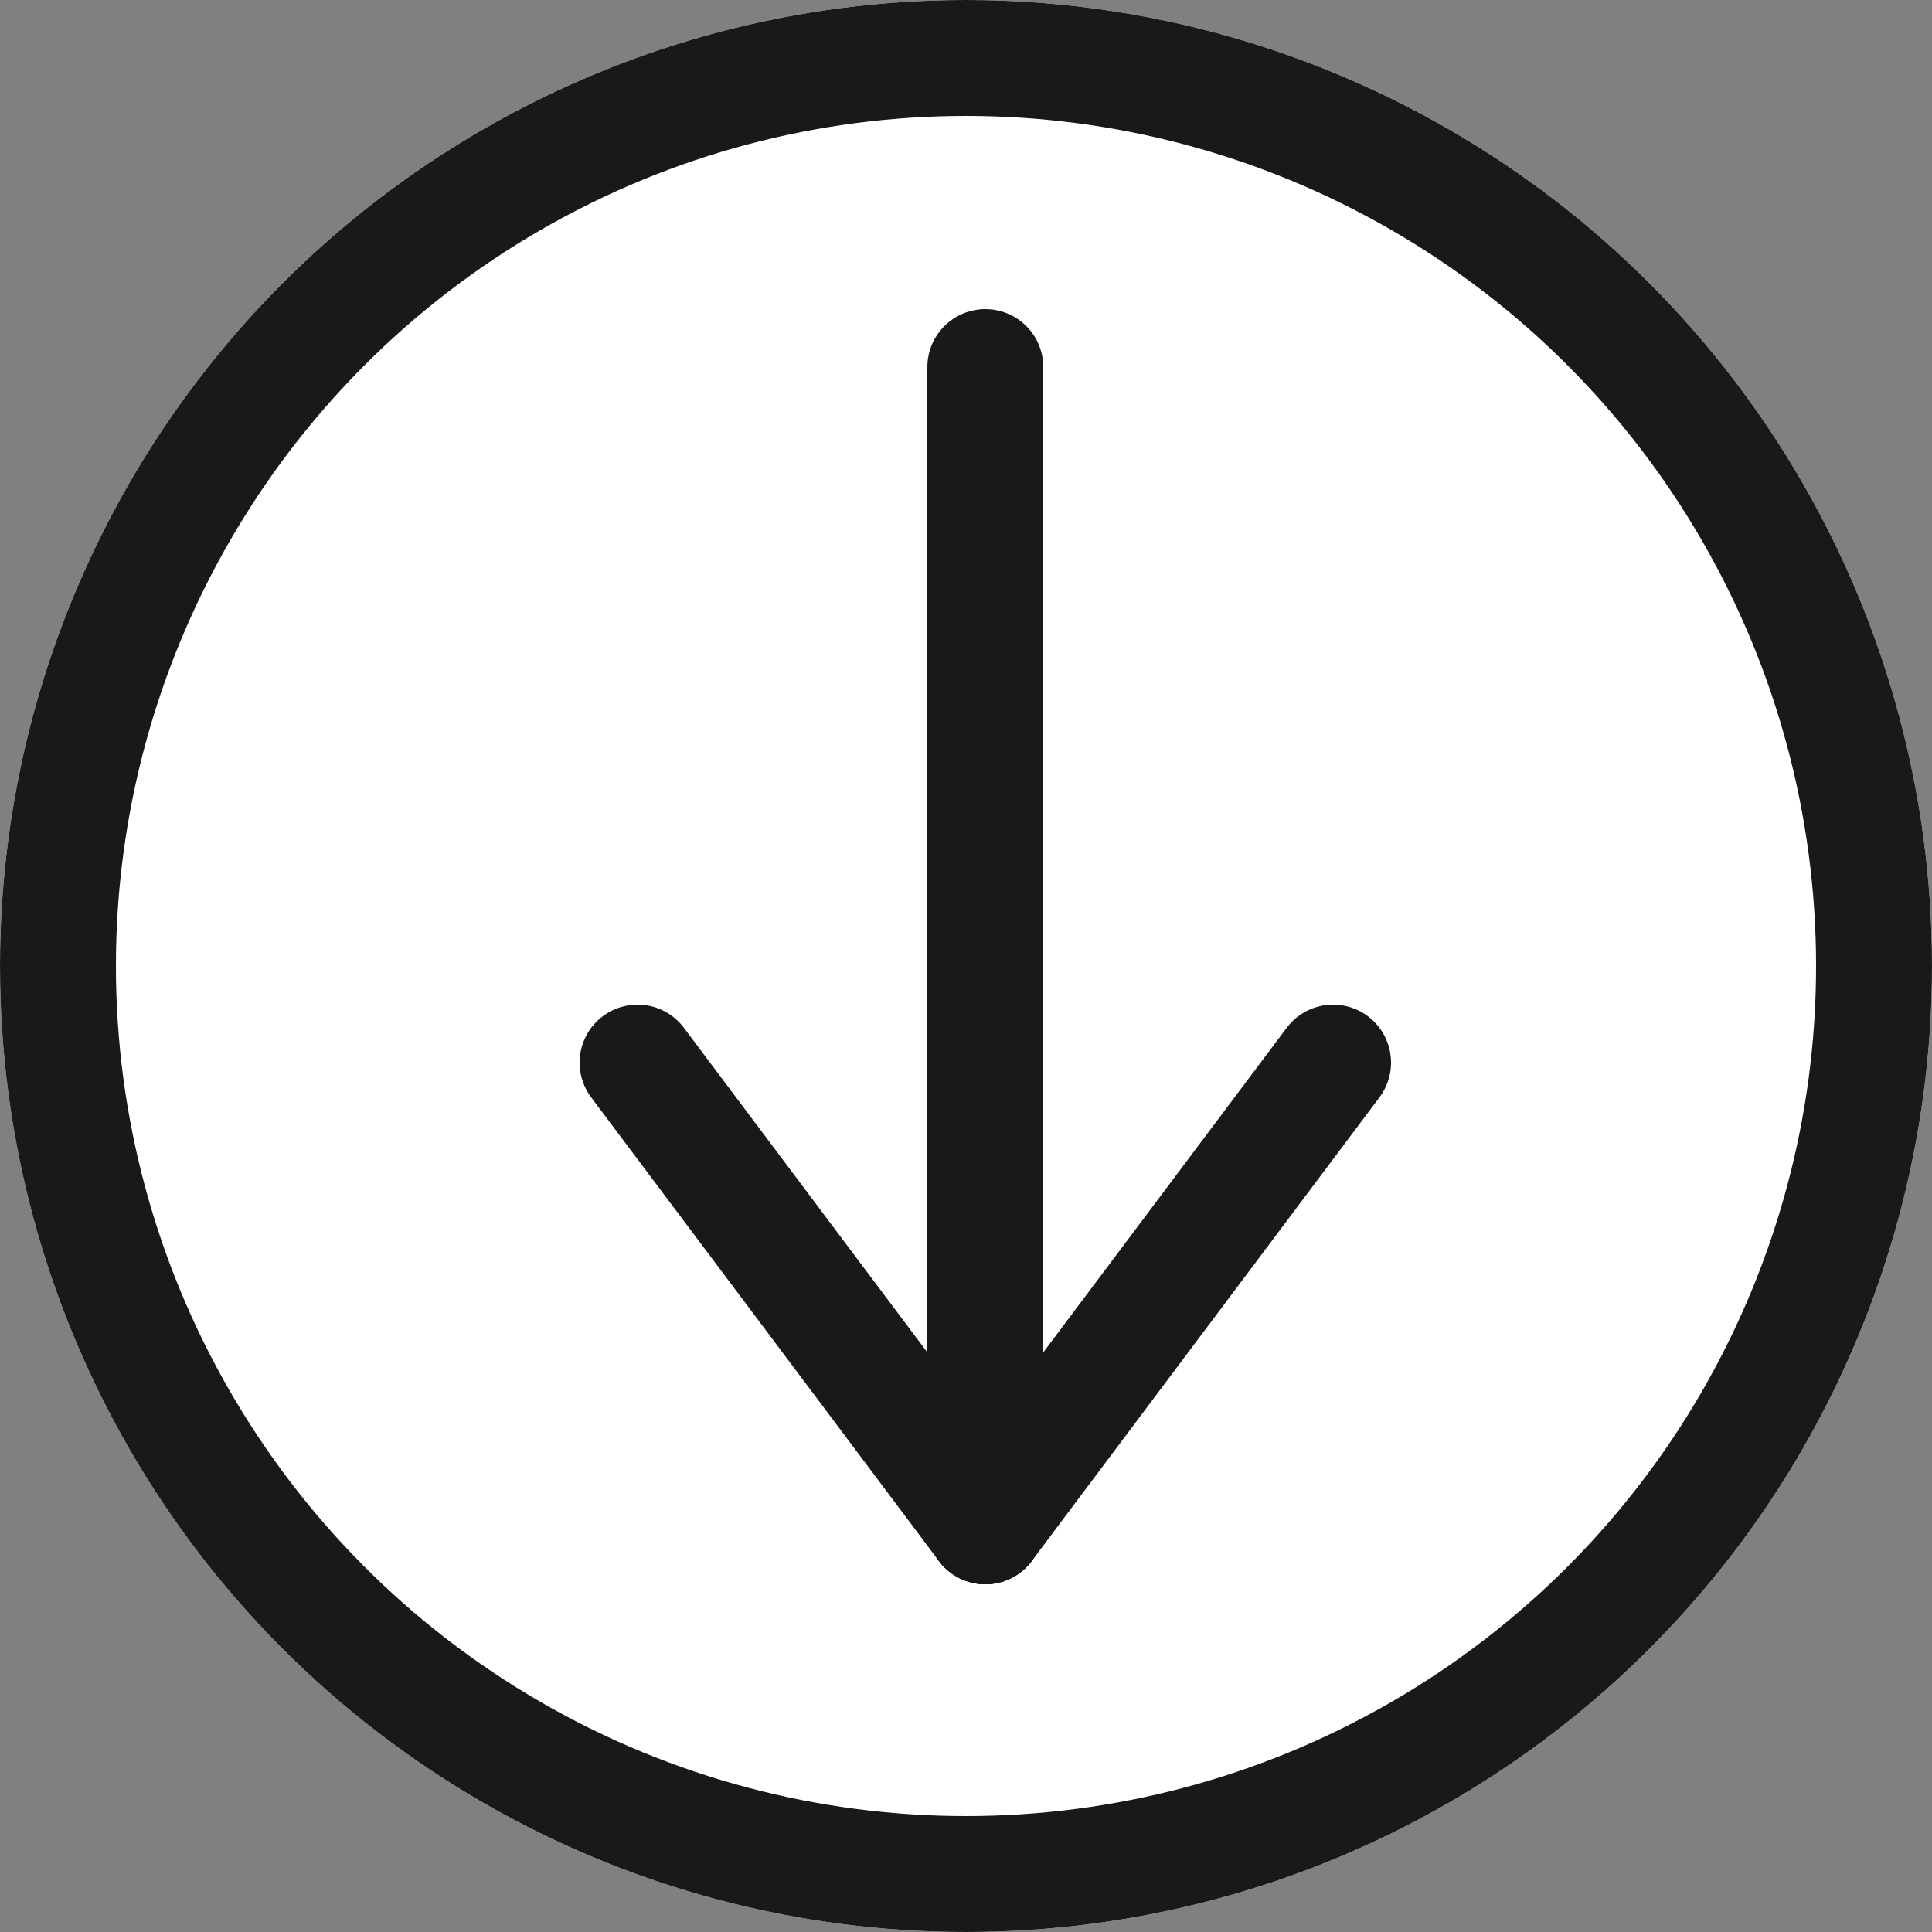 <svg id="Component_11_1" data-name="Component 11 – 1" xmlns="http://www.w3.org/2000/svg" xmlns:xlink="http://www.w3.org/1999/xlink" width="50" height="50" viewBox="0 0 50 50">
  <rect x="0" y="0" width="50" height="50" fill="#808080" stroke="none"/>
  <defs>
    <clipPath id="clip-path">
      <circle id="Ellipse_3" data-name="Ellipse 3" cx="25" cy="25" r="25" transform="translate(675 738)" fill="#fff" stroke="#191919" stroke-width="3"/>
    </clipPath>
  </defs>
  <g id="Ellipse_1" data-name="Ellipse 1" fill="#fff" stroke="#191919" stroke-width="3">
    <circle cx="25" cy="25" r="25" stroke="none"/>
    <circle cx="25" cy="25" r="23.5" fill="none"/>
  </g>
  <g id="Mask_Group_7" data-name="Mask Group 7" transform="translate(-675 -738)" clip-path="url(#clip-path)">
    <g id="Ellipse_2" data-name="Ellipse 2" transform="translate(675 788)" fill="#191919" stroke="#191919" stroke-width="3">
      <circle cx="25" cy="25" r="25" stroke="none"/>
      <circle cx="25" cy="25" r="23.5" fill="none"/>
    </g>
  </g>
  <g id="Arrow" transform="translate(-675 -738)">
    <line id="Line_2" data-name="Line 2" y2="30" transform="translate(700.5 747.5)" fill="none" stroke="#191919" stroke-linecap="round" stroke-width="3"/>
    <line id="Line_3" data-name="Line 3" x1="9" y1="12" transform="translate(691.5 765.5)" fill="none" stroke="#191919" stroke-linecap="round" stroke-width="3"/>
    <line id="Line_4" data-name="Line 4" y1="12" x2="9" transform="translate(700.5 765.5)" fill="none" stroke="#191919" stroke-linecap="round" stroke-width="3"/>
  </g>
  <g id="Arrow-w" transform="translate(-675 -738)" opacity="0">
    <line id="Line_2-2" data-name="Line 2" y2="30" transform="translate(700.5 747.5)" fill="none" stroke="#f5f5f5" stroke-linecap="round" stroke-width="3"/>
    <line id="Line_3-2" data-name="Line 3" x1="9" y1="12" transform="translate(691.5 765.5)" fill="none" stroke="#f5f5f5" stroke-linecap="round" stroke-width="3"/>
    <line id="Line_4-2" data-name="Line 4" y1="12" x2="9" transform="translate(700.5 765.5)" fill="none" stroke="#f5f5f5" stroke-linecap="round" stroke-width="3"/>
  </g>
</svg>
